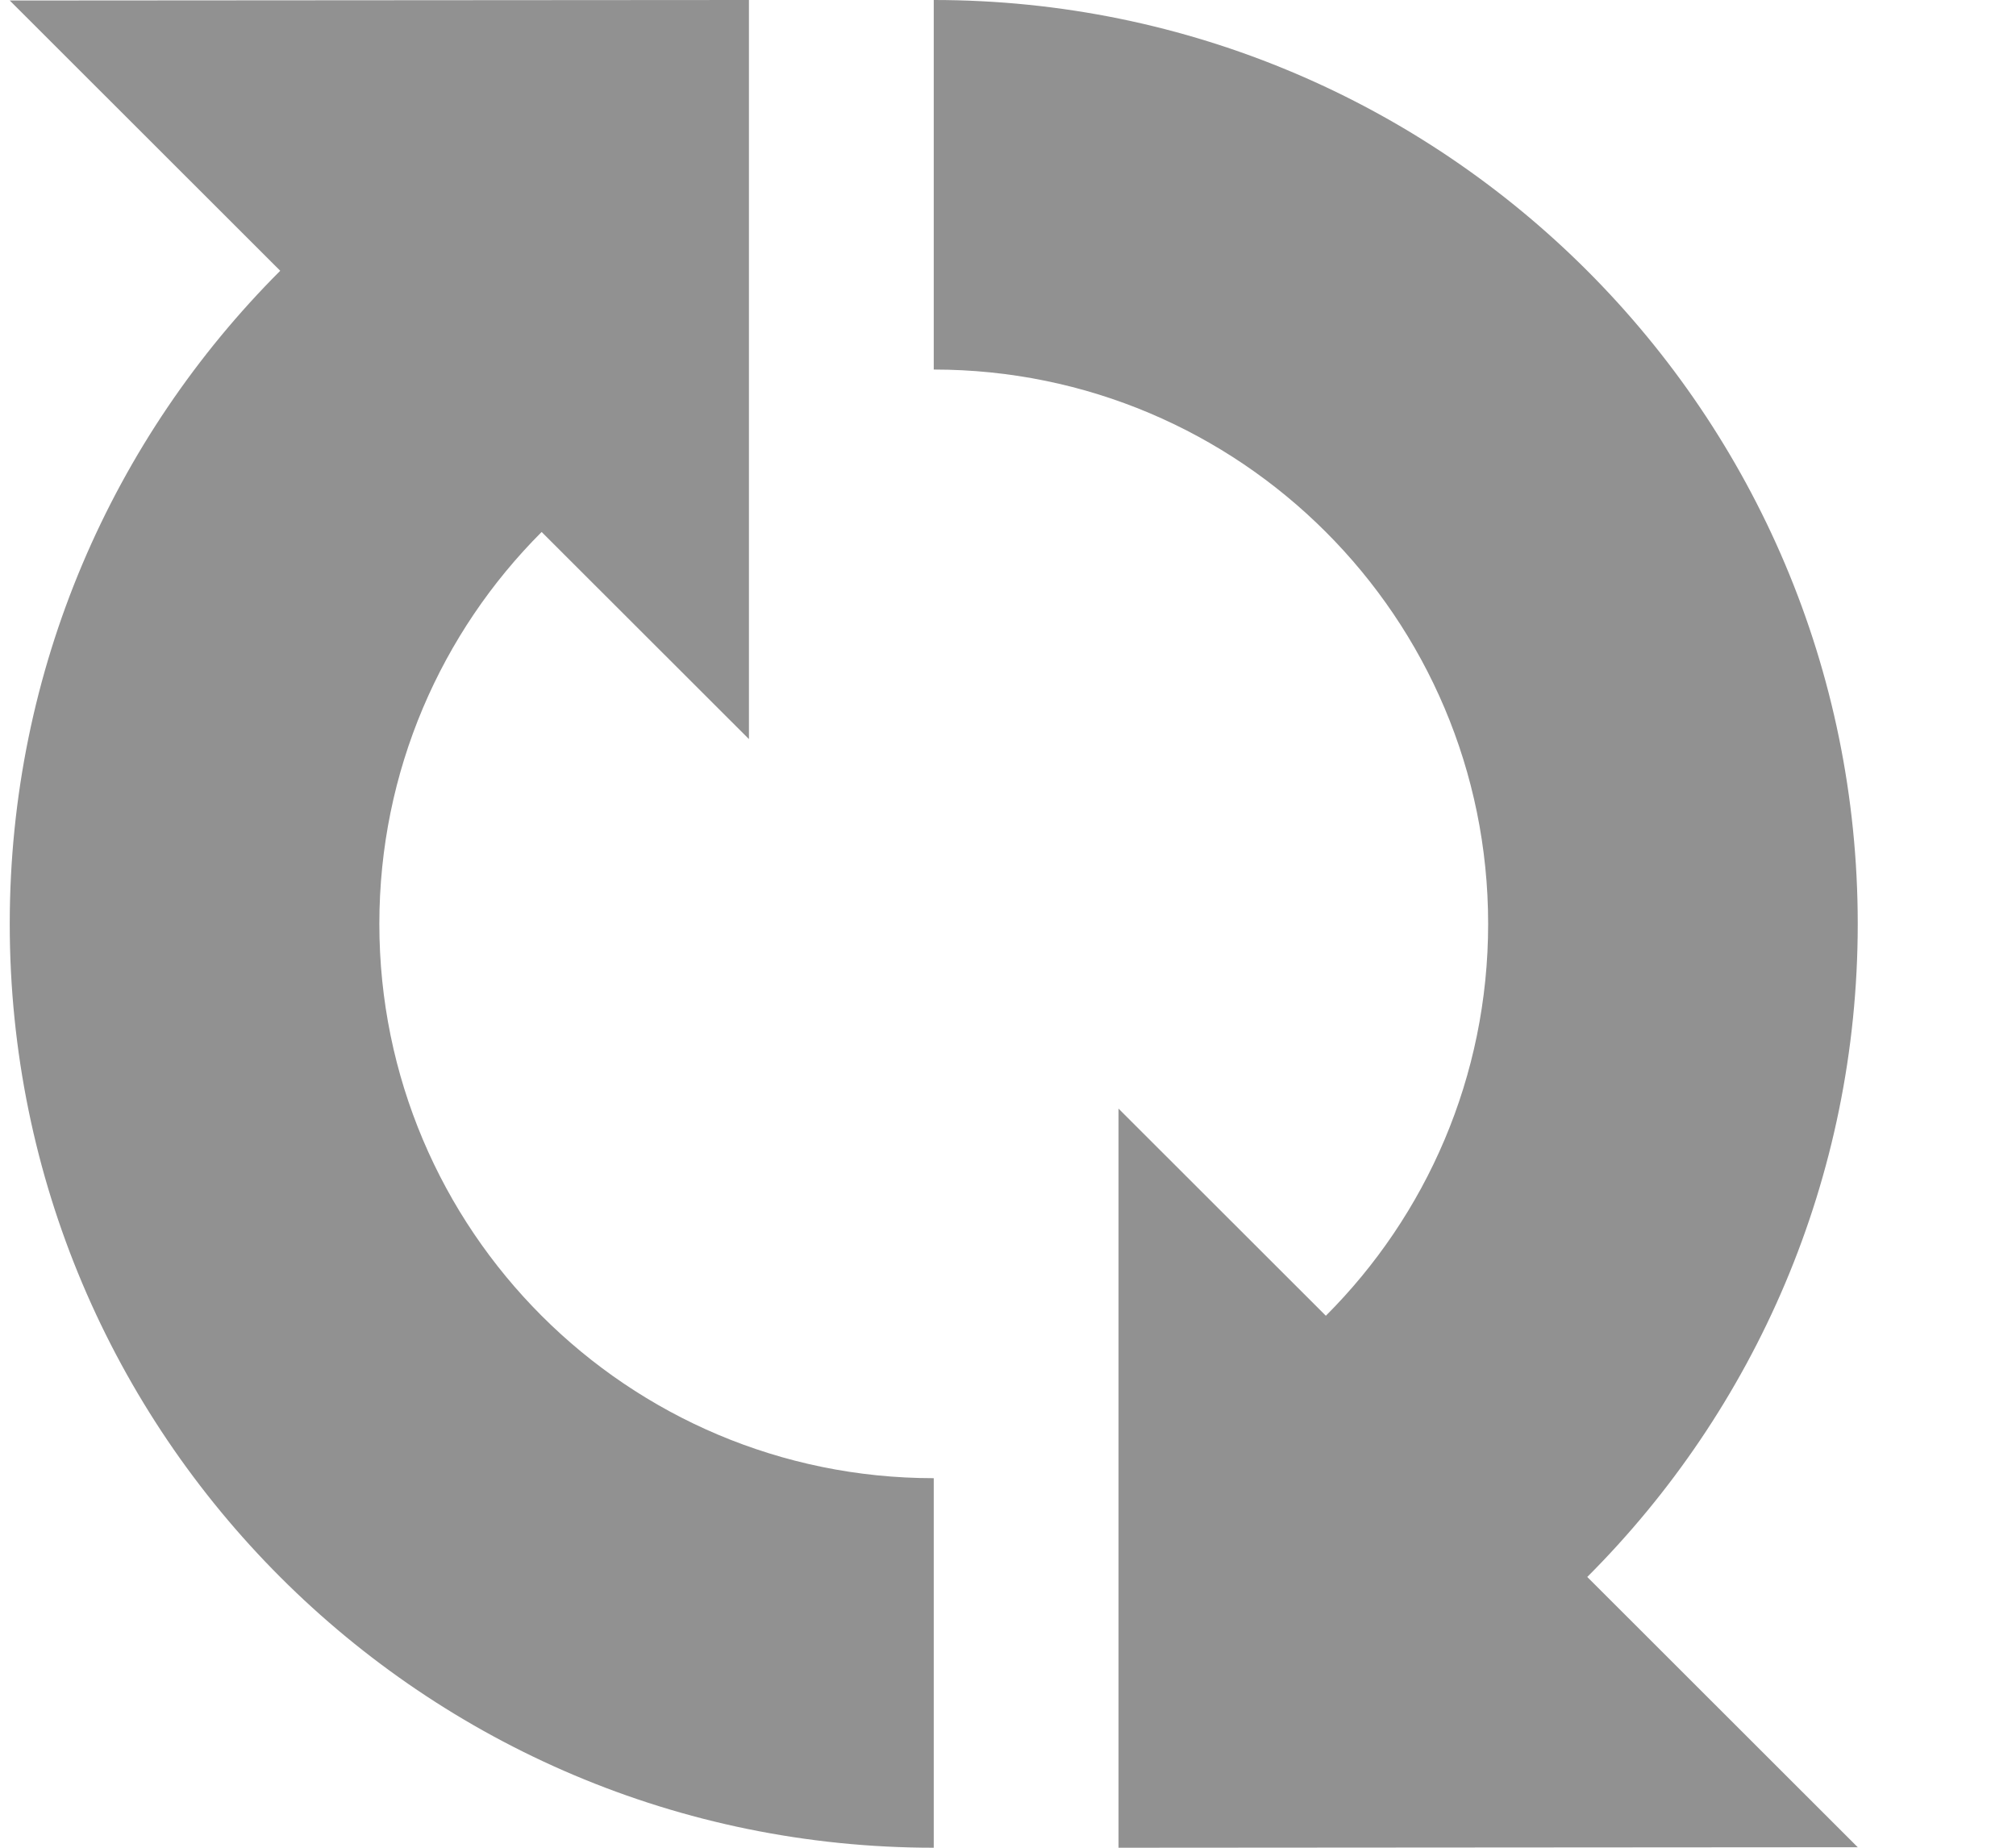 <?xml version="1.0" encoding="UTF-8" standalone="no"?><svg width='12' height='11' viewBox='0 0 12 11' fill='none' xmlns='http://www.w3.org/2000/svg'>
<path fill-rule='evenodd' clip-rule='evenodd' d='M5.558 8.8C3.735 8.8 2.258 7.323 2.258 5.5C2.258 4.589 2.627 3.764 3.224 3.167L4.458 4.4V0L0.058 0.003L1.668 1.612C0.673 2.607 0.058 3.982 0.058 5.5C0.058 8.538 2.52 11 5.558 11V8.8ZM5.558 2.2C7.38 2.2 8.858 3.677 8.858 5.5C8.858 6.411 8.489 7.236 7.892 7.833L6.658 6.6V11L11.058 10.997L9.448 9.388C10.443 8.393 11.058 7.018 11.058 5.5C11.058 2.462 8.595 0 5.558 0V2.2Z' fill='#919191'/>
</svg>
